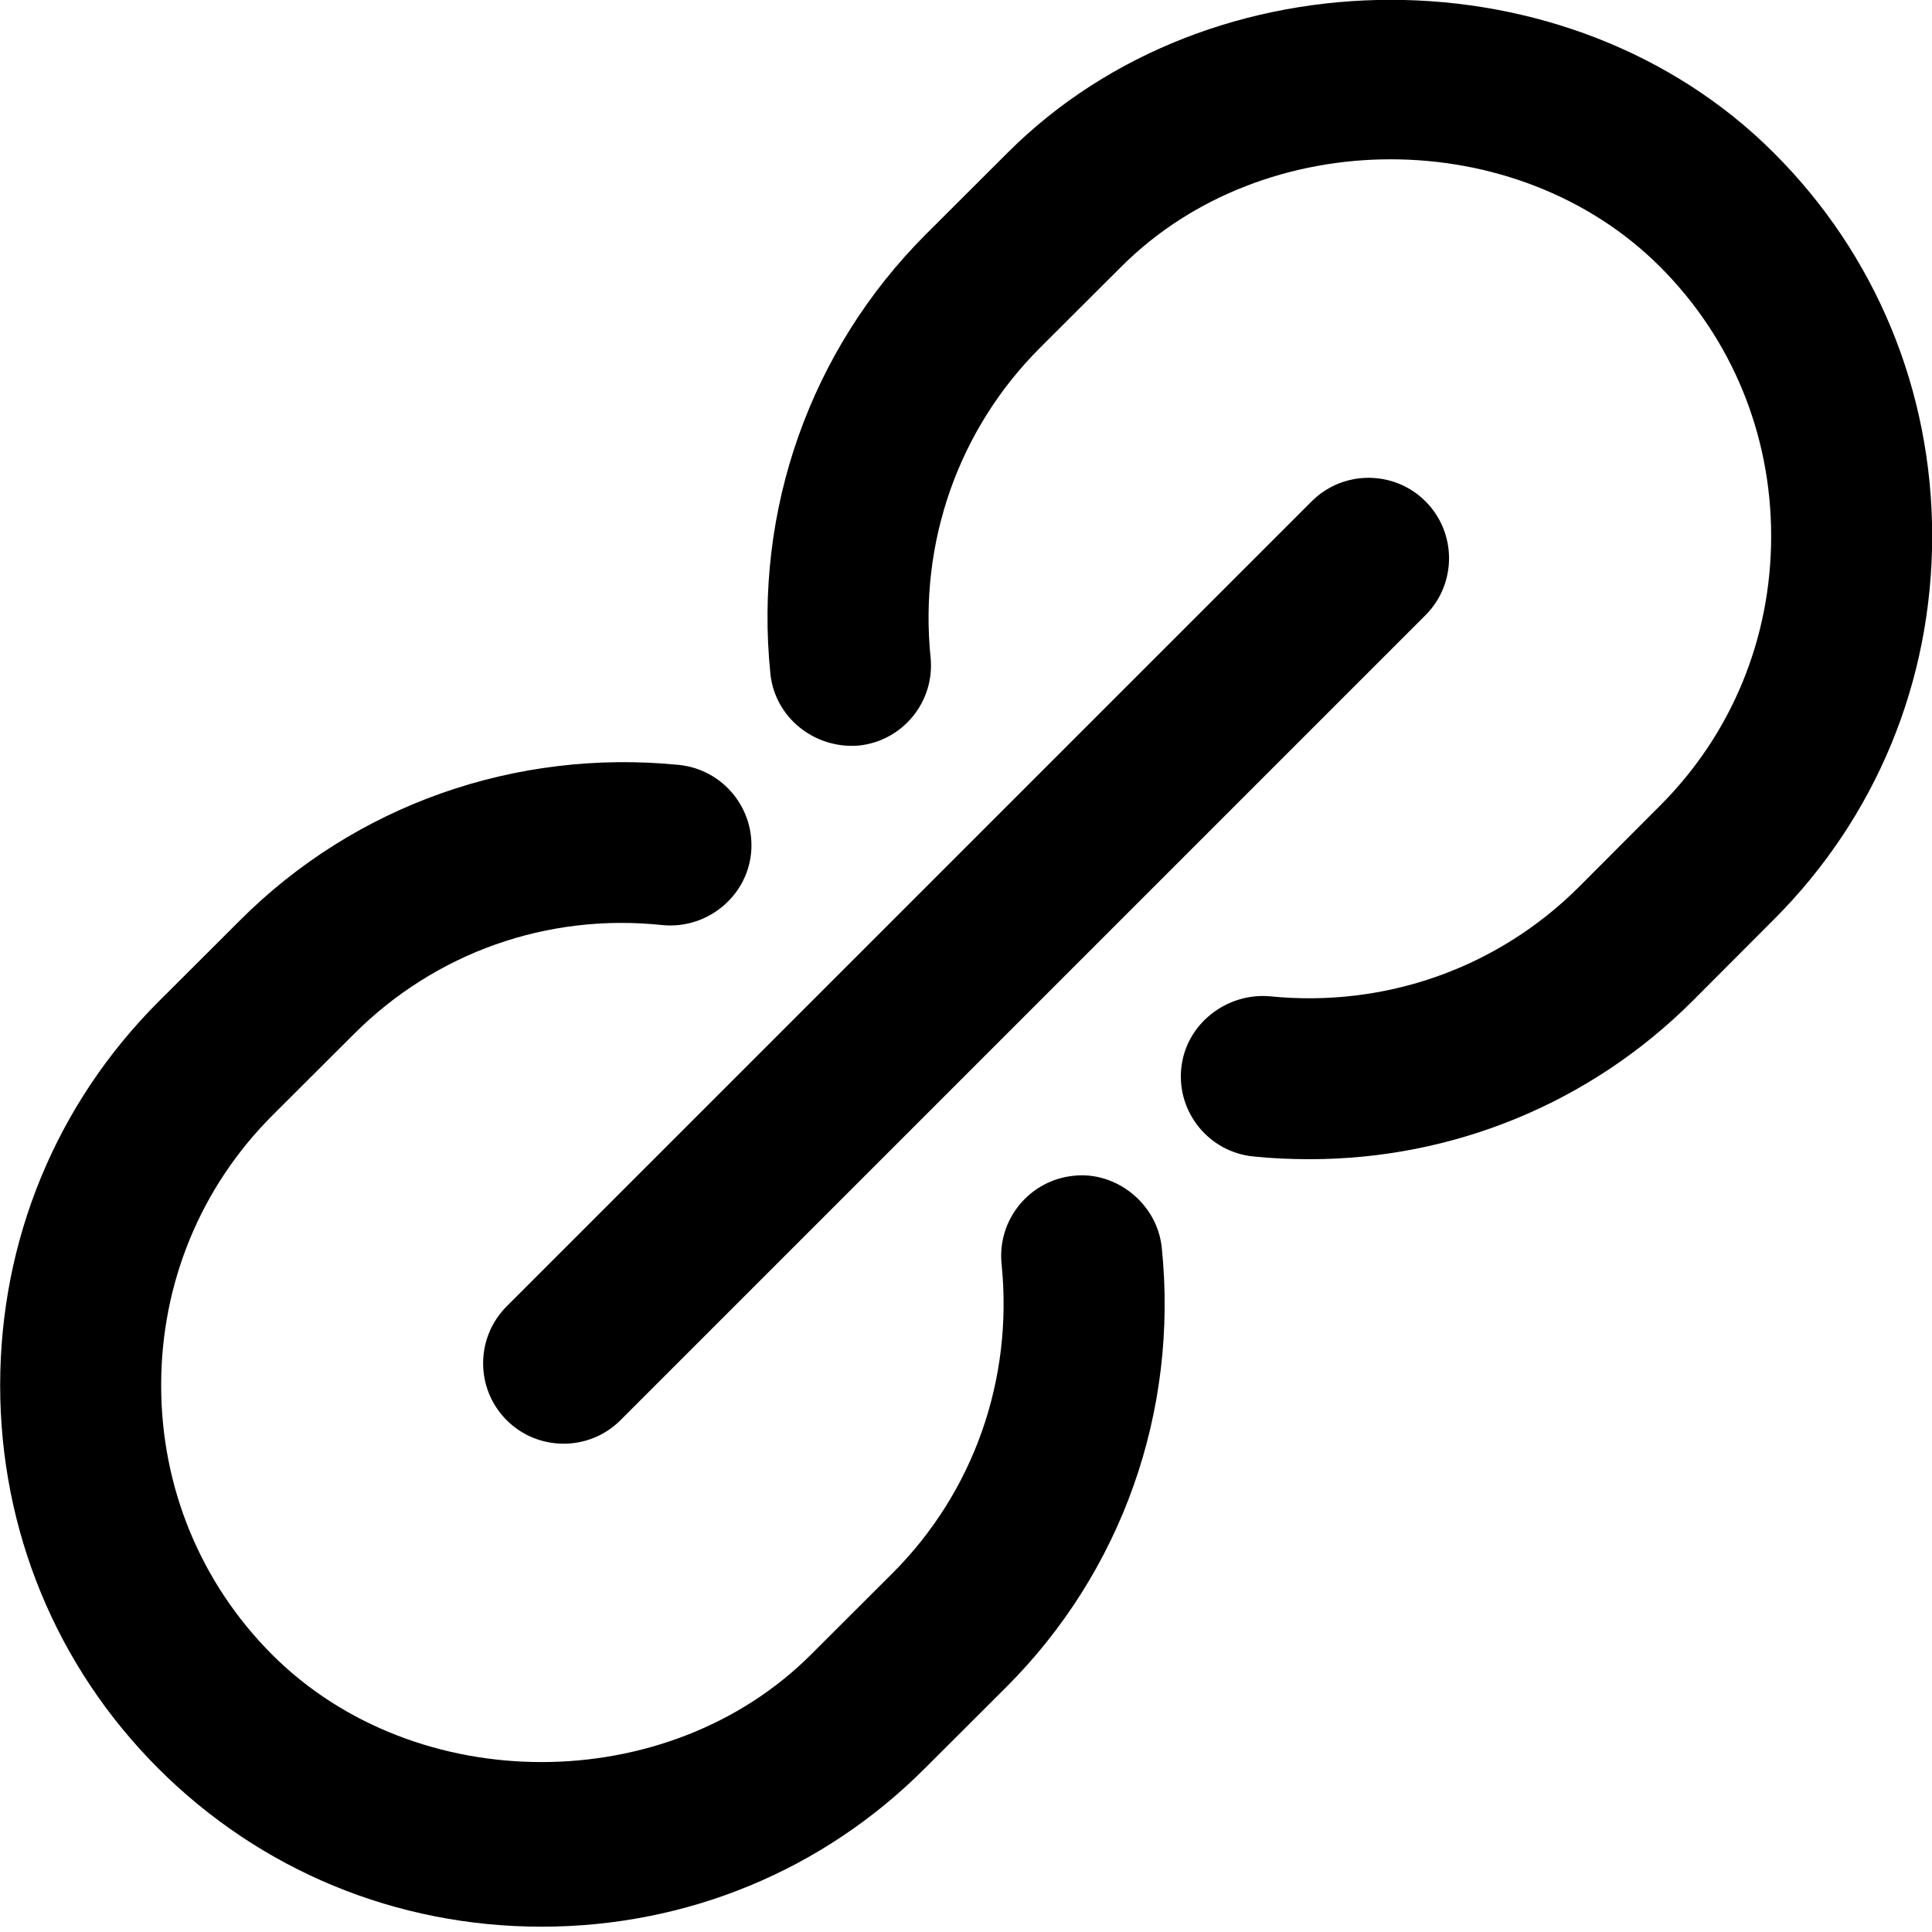 <svg width="12" height="12" viewBox="0 0 12 12" xmlns="http://www.w3.org/2000/svg"><title>content/link_12</title><path d="M3.147 8.821c-.195-.195-.195-.512 0-.707l5-5c.195-.195.512-.195.707 0 .195.195.195.512 0 .707l-5 5c-.098.098-.226.146-.353.146-.128 0-.256-.048-.354-.146zm3.521-1.518c.263-.03.52.172.548.447.104 1.016-.248 2.011-.965 2.728l-.507.506c-.633.634-1.479.983-2.38.983-.902 0-1.747-.349-2.381-.983-.633-.633-.982-1.479-.982-2.38 0-.902.349-1.747.982-2.381l.507-.506c.717-.718 1.713-1.067 2.728-.966.275.029.474.274.447.549-.028.274-.278.472-.549.446-.719-.077-1.416.174-1.919.678l-.507.506c-.444.445-.689 1.04-.689 1.674 0 .634.245 1.228.689 1.673.89.89 2.457.89 3.347 0l.507-.506c.504-.504.75-1.204.677-1.92-.028-.274.172-.52.447-.548zm4.35-6.353c.634.633.983 1.479.983 2.38 0 .902-.349 1.747-.983 2.381l-.506.507c-.635.634-1.486.982-2.378.982-.116 0-.233-.005-.35-.017-.275-.028-.475-.274-.447-.548.028-.275.281-.469.548-.447.718.073 1.416-.175 1.92-.677l.506-.507c.445-.445.69-1.039.69-1.674 0-.634-.245-1.228-.69-1.673-.89-.89-2.457-.89-3.347 0l-.507.506c-.503.504-.75 1.204-.677 1.92.028.274-.172.52-.447.548-.272.022-.52-.172-.548-.447-.104-1.016.248-2.01.965-2.728l.507-.506c1.267-1.268 3.494-1.268 4.761 0z" fill-rule="evenodd"/></svg>